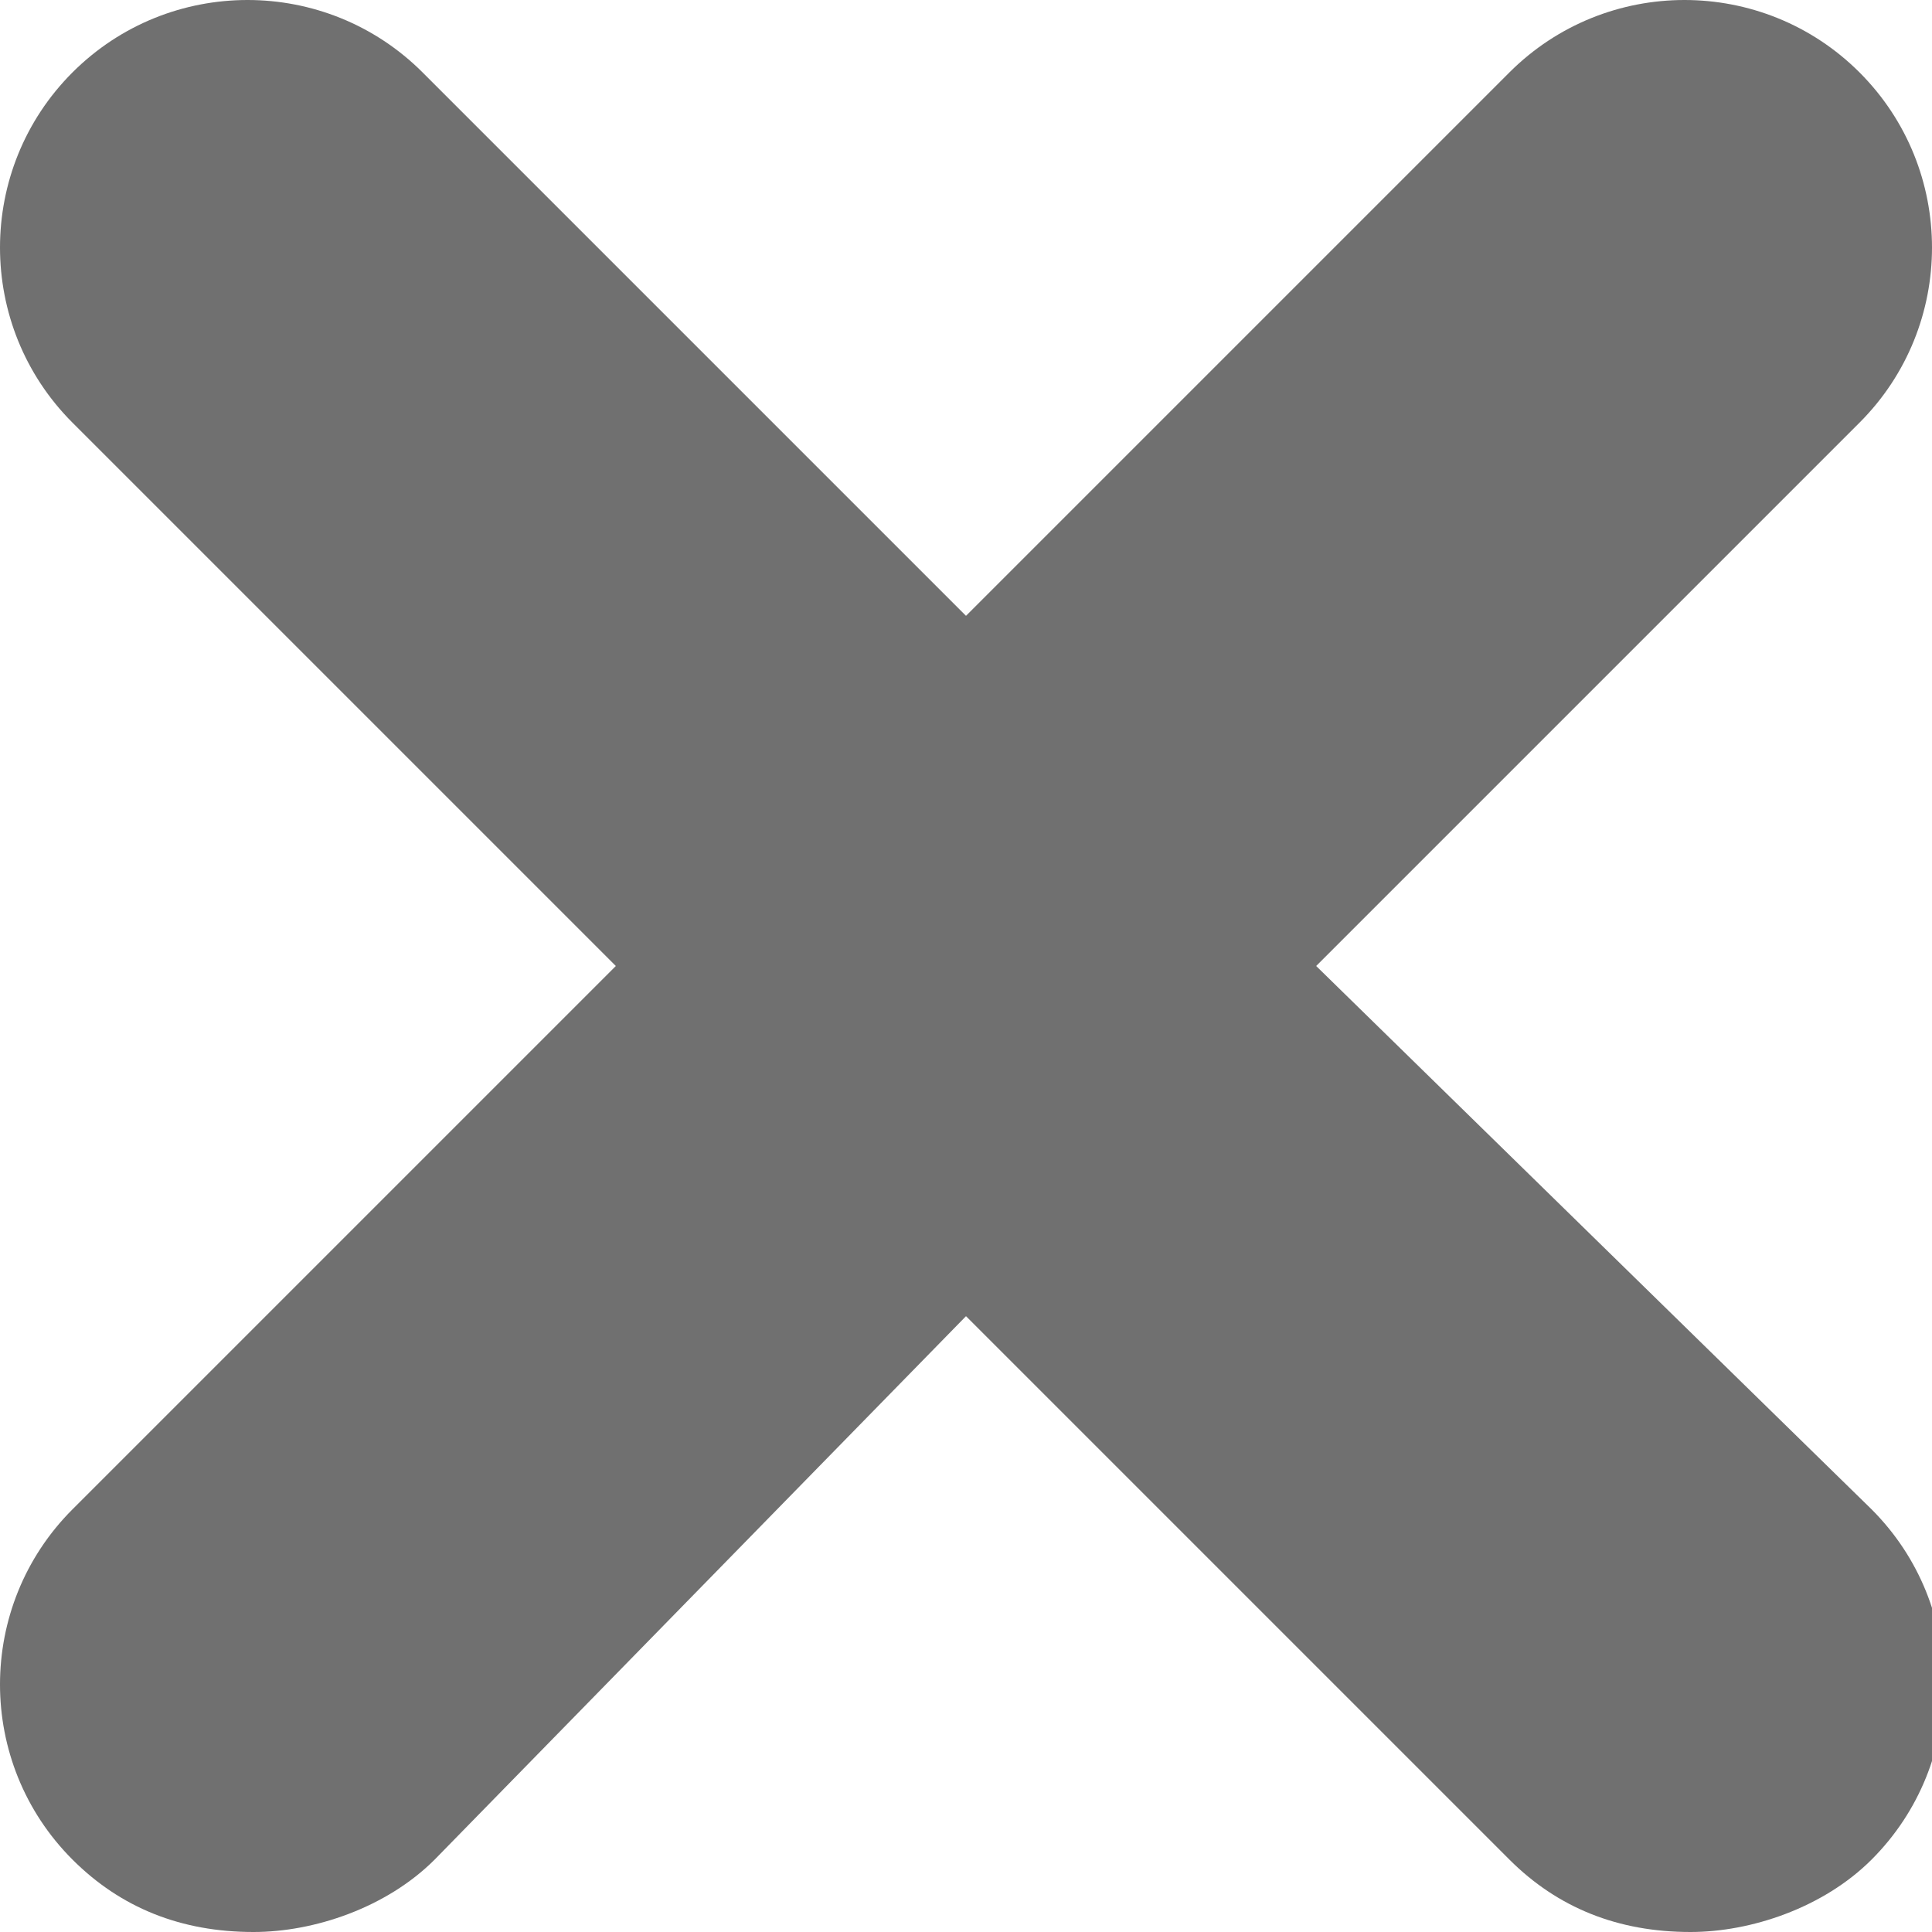 <?xml version="1.0" encoding="utf-8"?>
<!-- Generator: Adobe Illustrator 24.0.1, SVG Export Plug-In . SVG Version: 6.00 Build 0)  -->
<svg version="1.1" id="Layer_1" xmlns="http://www.w3.org/2000/svg" xmlns:xlink="http://www.w3.org/1999/xlink" x="0px" y="0px"
	 viewBox="0 0 16 16" style="enable-background:new 0 0 16 16;" xml:space="preserve" fill="#707070">
<path d="M10.9,8l4.5-4.5c0.8-0.8,0.8-2.1,0-2.9c-0.8-0.8-2.1-0.8-2.9,0L8,5.1L3.5,0.6c-0.8-0.8-2.1-0.8-2.9,0
	c-0.8,0.8-0.8,2.1,0,2.9L5.1,8l-4.5,4.5c-0.8,0.8-0.8,2.1,0,2.9C1,15.8,1.5,16,2.1,16c0.5,0,1.1-0.2,1.5-0.6L8,10.9l4.5,4.5
	c0.4,0.4,0.9,0.6,1.5,0.6c0.5,0,1.1-0.2,1.5-0.6c0.8-0.8,0.8-2.1,0-2.9L10.9,8z"/>
</svg>
